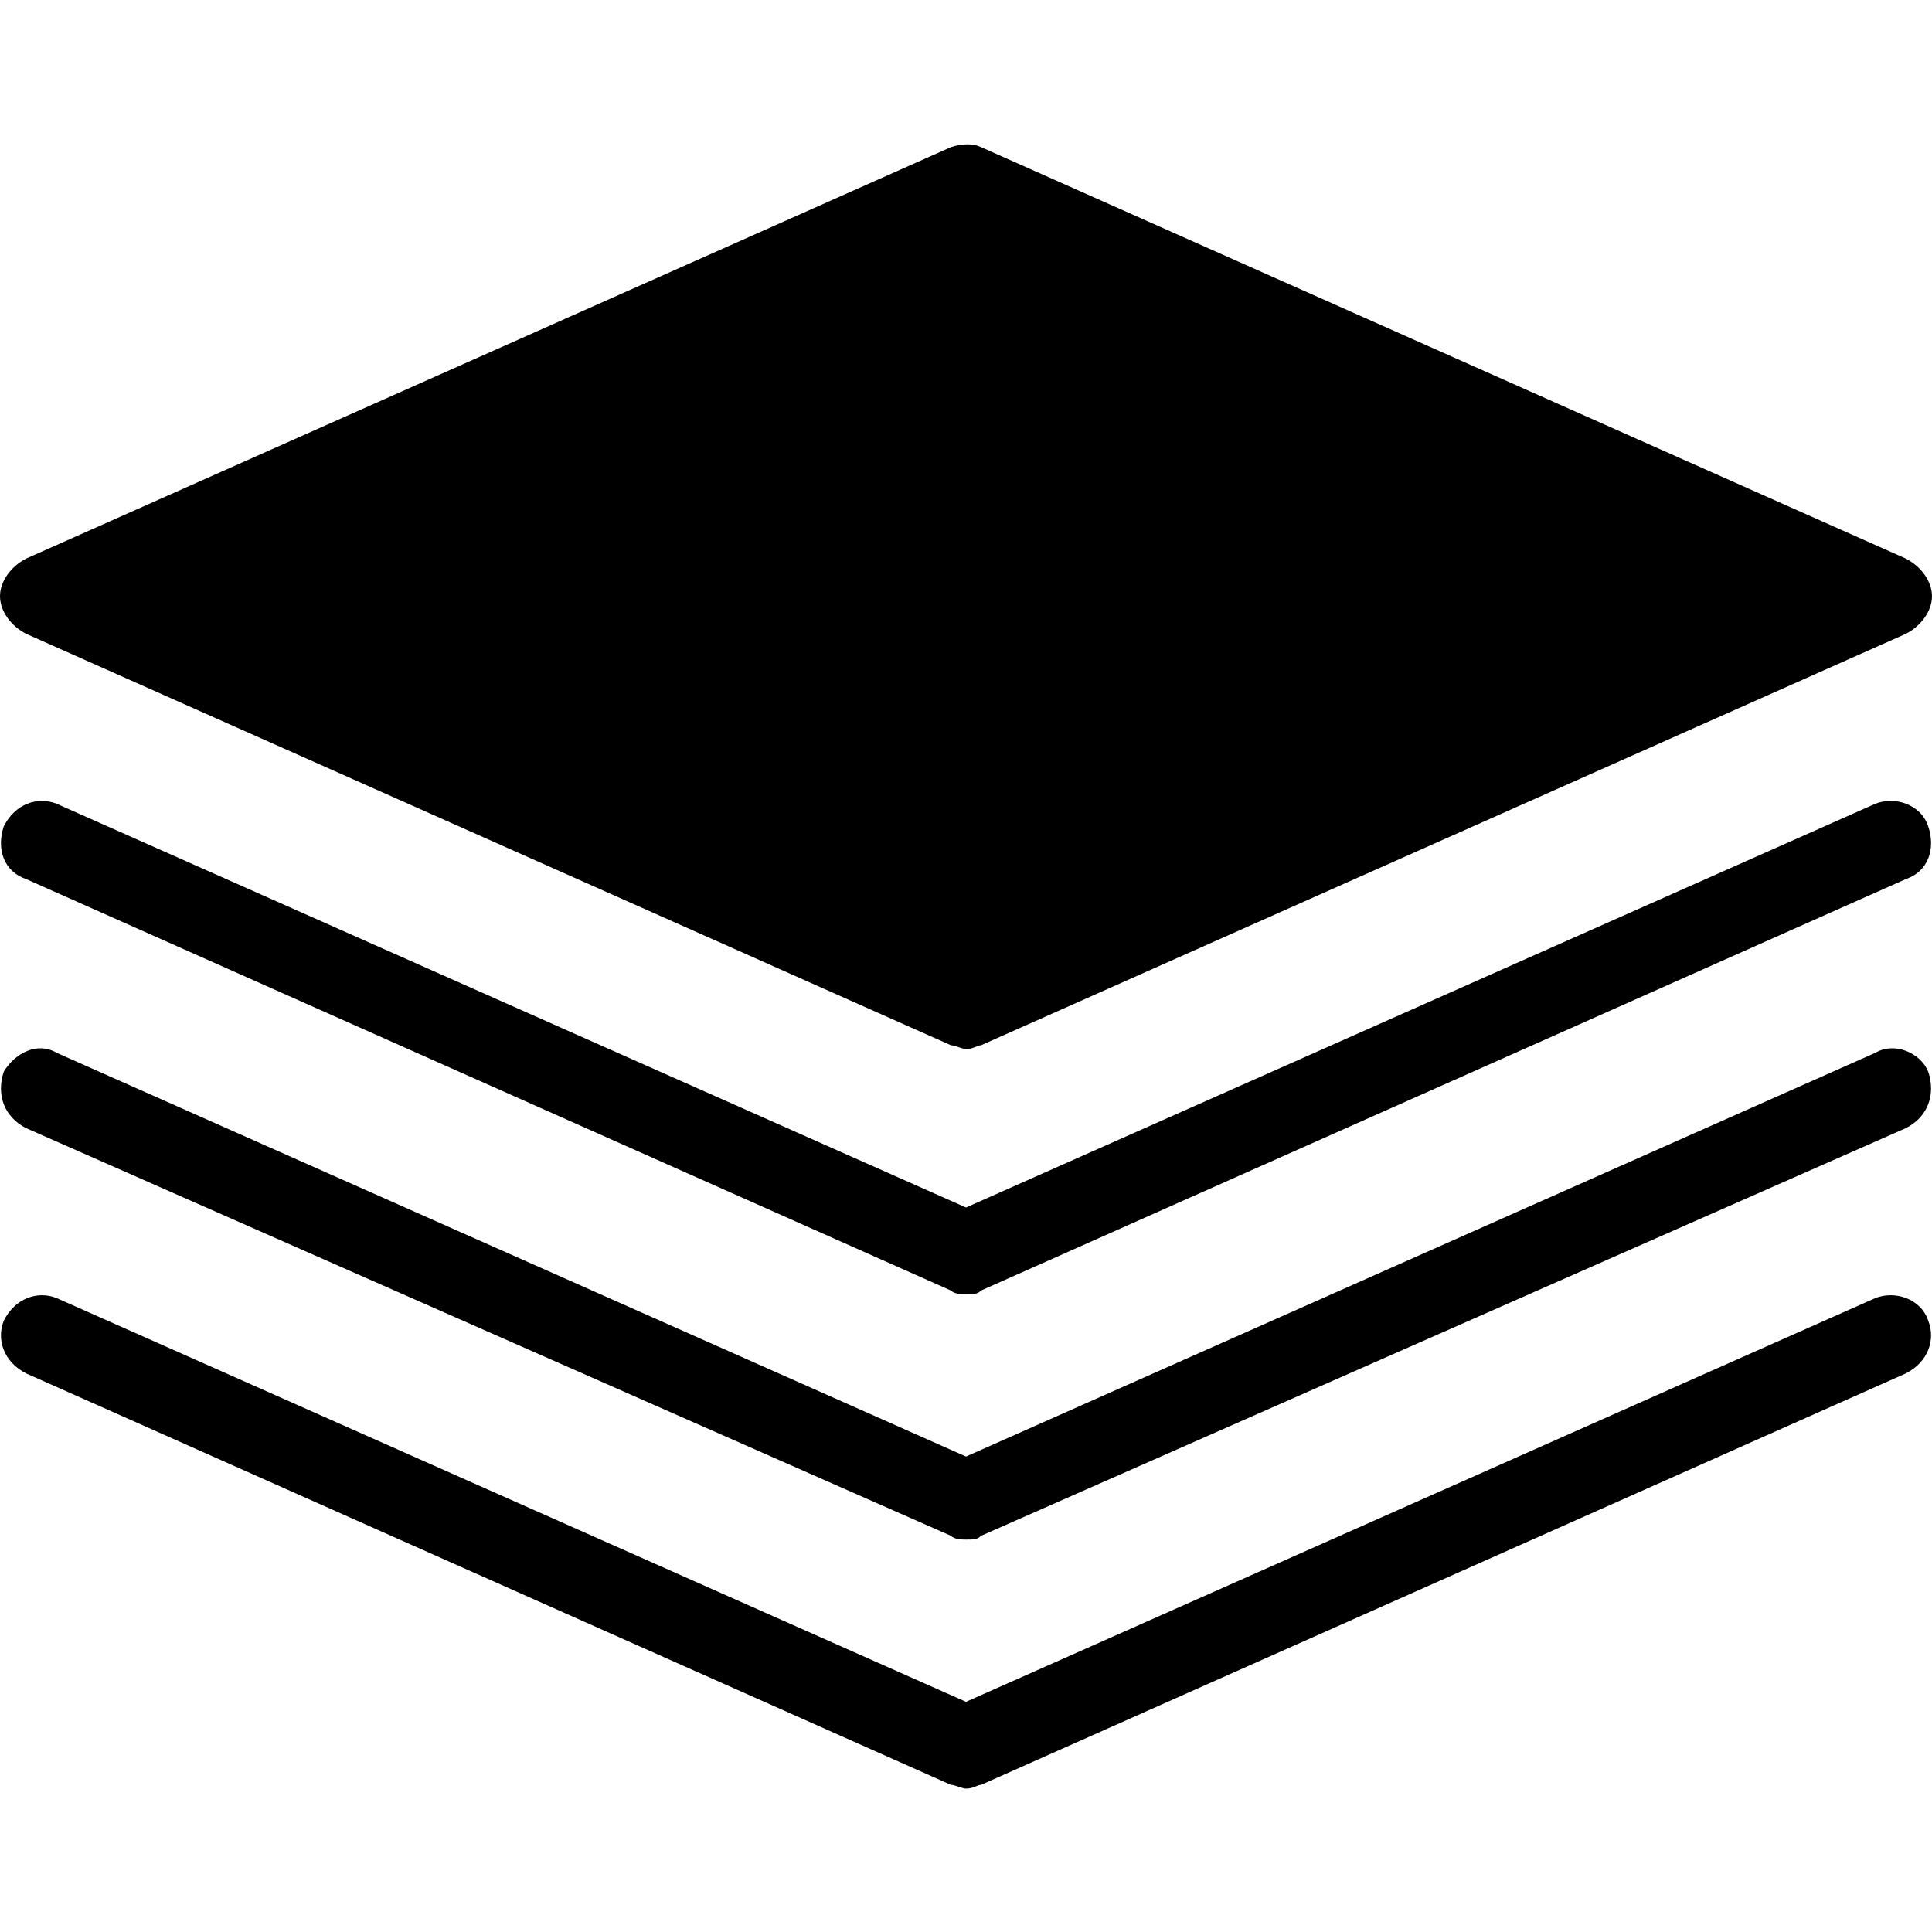 <svg id="icon-assets" width="512" height="512" fill="#000" viewBox="0 0 512 512"><path d="m505 299c0 0-245 108-245 108-1 1-2 1-4 1-1 0-3 0-4-1 0 0-245-108-245-108-6-3-8-9-6-15 3-5 9-8 14-5 0 0 241 107 241 107 0 0 241-107 241-107 5-3 12 0 14 5 2 6 0 12-6 15z m0-66c0 0-245 109-245 109-1 1-2 1-4 1-1 0-3 0-4-1 0 0-245-109-245-109-6-2-8-8-6-14 3-6 9-8 14-6 0 0 241 107 241 107 0 0 241-107 241-107 5-2 12 0 14 6 2 6 0 12-6 14z m-245 44c-1 0-2 1-4 1-1 0-3-1-4-1 0 0-245-109-245-109-4-2-7-6-7-10 0-4 3-8 7-10 0 0 245-109 245-109 3-1 6-1 8 0 0 0 245 109 245 109 4 2 7 6 7 10 0 4-3 8-7 10 0 0-245 109-245 109z m-245 67c0 0 241 107 241 107 0 0 241-107 241-107 5-2 12 0 14 6 2 5 0 11-6 14 0 0-245 109-245 109-1 0-2 1-4 1-1 0-3-1-4-1 0 0-245-109-245-109-6-3-8-9-6-14 3-6 9-8 14-6z"/></svg>